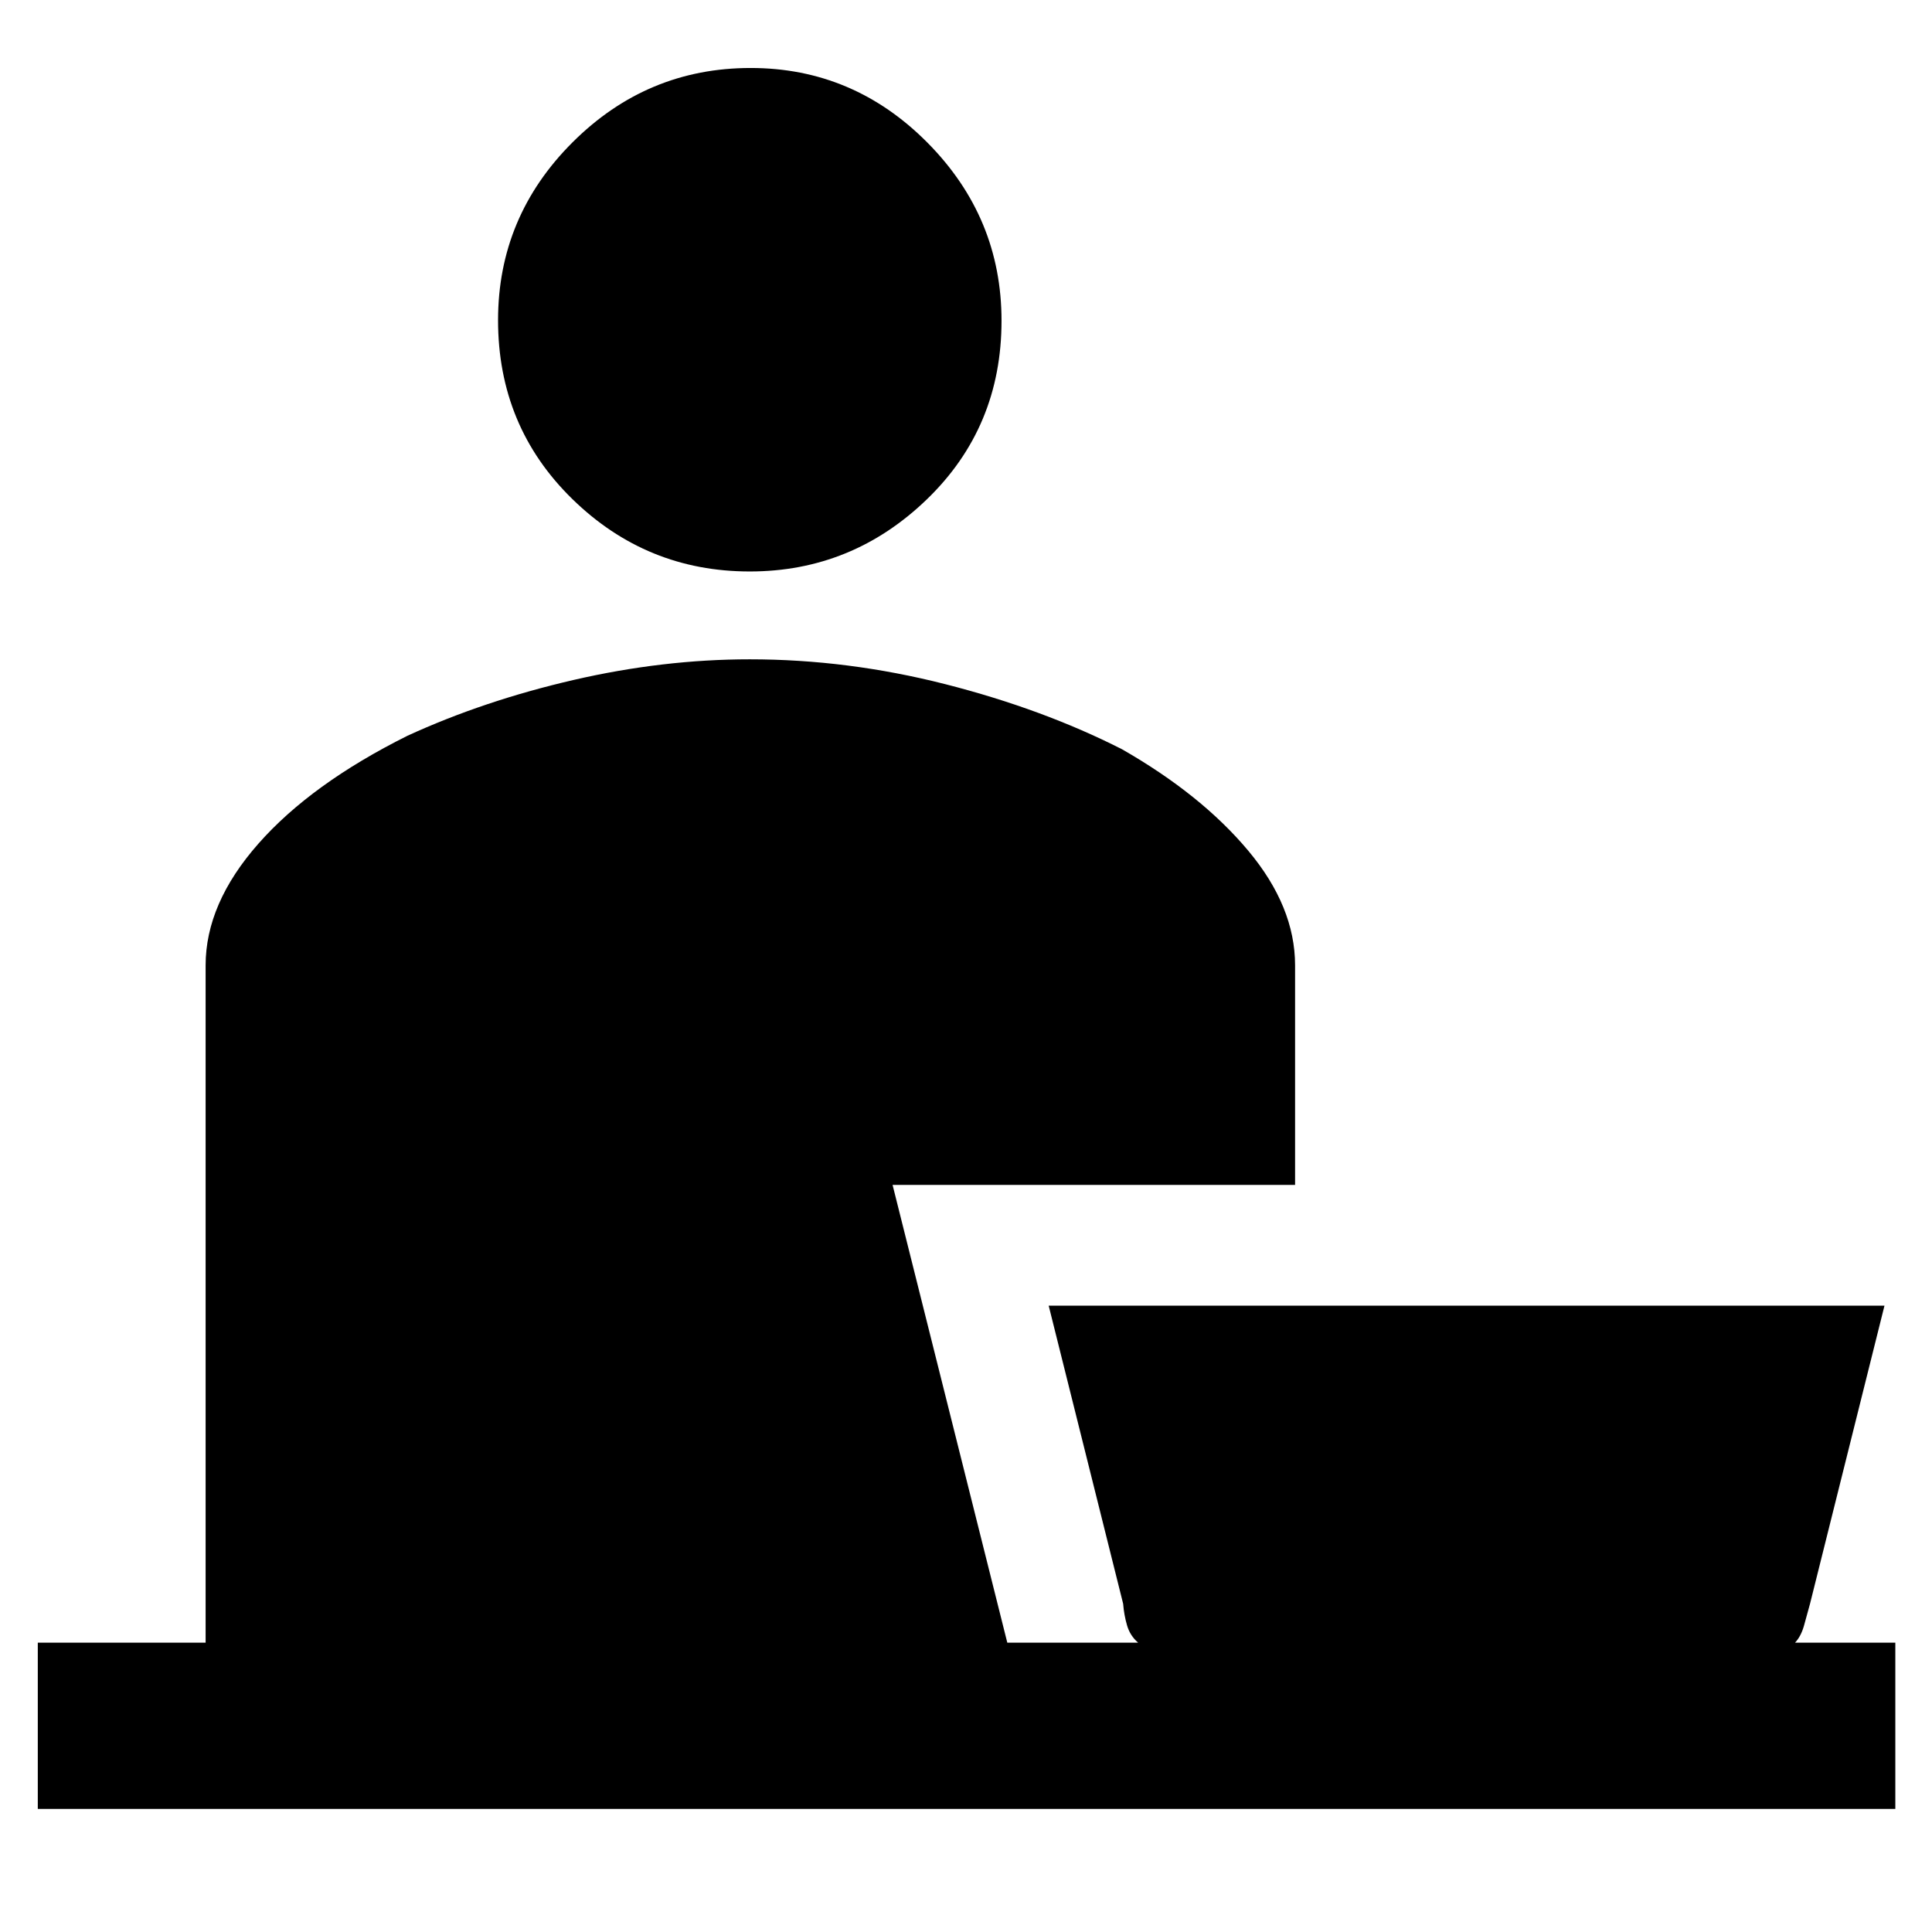 <svg xmlns="http://www.w3.org/2000/svg" height="48" viewBox="0 -960 960 960" width="48"><path d="M372.53-676.04q-51.33 0-88.19-36.04t-36.86-88.82q0-51.44 37.01-88.38T373-926.22q51.06 0 87.86 37.12 36.79 37.11 36.79 88.48 0 52.93-37.11 88.75-37.12 35.83-88.01 35.83ZM18.78-61.17v-82.61h83.39V-480.3q0-30.73 26.23-60.49t74.03-53.6q38-17.44 82.49-27.72 44.48-10.28 87.65-10.28 48.7 0 97.19 12.36 48.49 12.37 87.76 32.33 39.44 22.57 62.72 50.4 23.28 27.82 23.28 56.97v109.11h-200l57 227.44h65q-4-3.44-5.5-8.6t-1.93-10.71l-37-148.13h415.3l-37 148.13q-1.52 5.65-3 10.9-1.48 5.26-4.43 8.41h49.82v82.61h-923Z"/></svg>